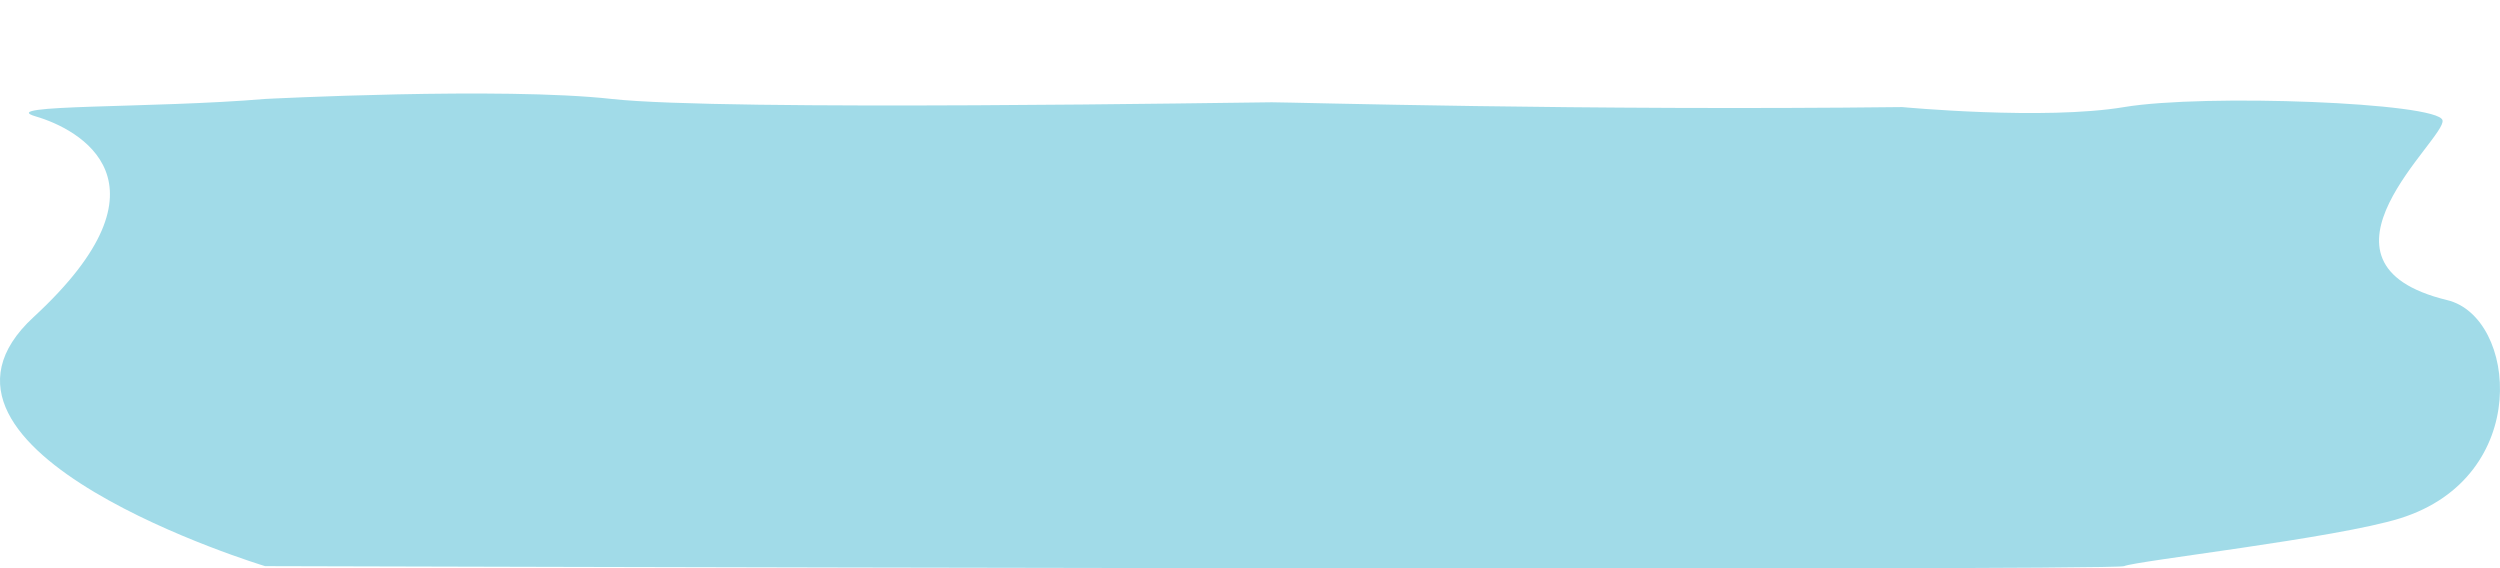 <?xml version="1.0" encoding="utf-8"?>
<!-- Generator: Adobe Illustrator 24.0.3, SVG Export Plug-In . SVG Version: 6.00 Build 0)  -->
<svg version="1.1" id="Layer_1" xmlns="http://www.w3.org/2000/svg" xmlns:xlink="http://www.w3.org/1999/xlink" x="0px" y="0px"
	 viewBox="0 0 1600 363.82" enable-background="new 0 0 1600 363.82" xml:space="preserve">
<path fill="#A1DBE8" d="M169.66,63.33c0,0,151.54-7.83,221.82,0c71.34,7.95,408.83,2.13,422.42,2.13c13.59,0,200,5.45,403.52,3.07
	c0,0,90.75,8.59,142.01,0s200.75-2.93,203.77,8.4s-94.93,91.46,3.03,115.15c44.64,10.79,54.67,113.17-30.21,139.66
	c-40.72,12.71-168.96,27.21-176.59,30.59s-1189.78,0-1189.78,0S-72.07,289.21,21.55,202.88S50.18,82.47,23,74.55
	S97.73,69.43,169.66,63.33z"/>
</svg>
